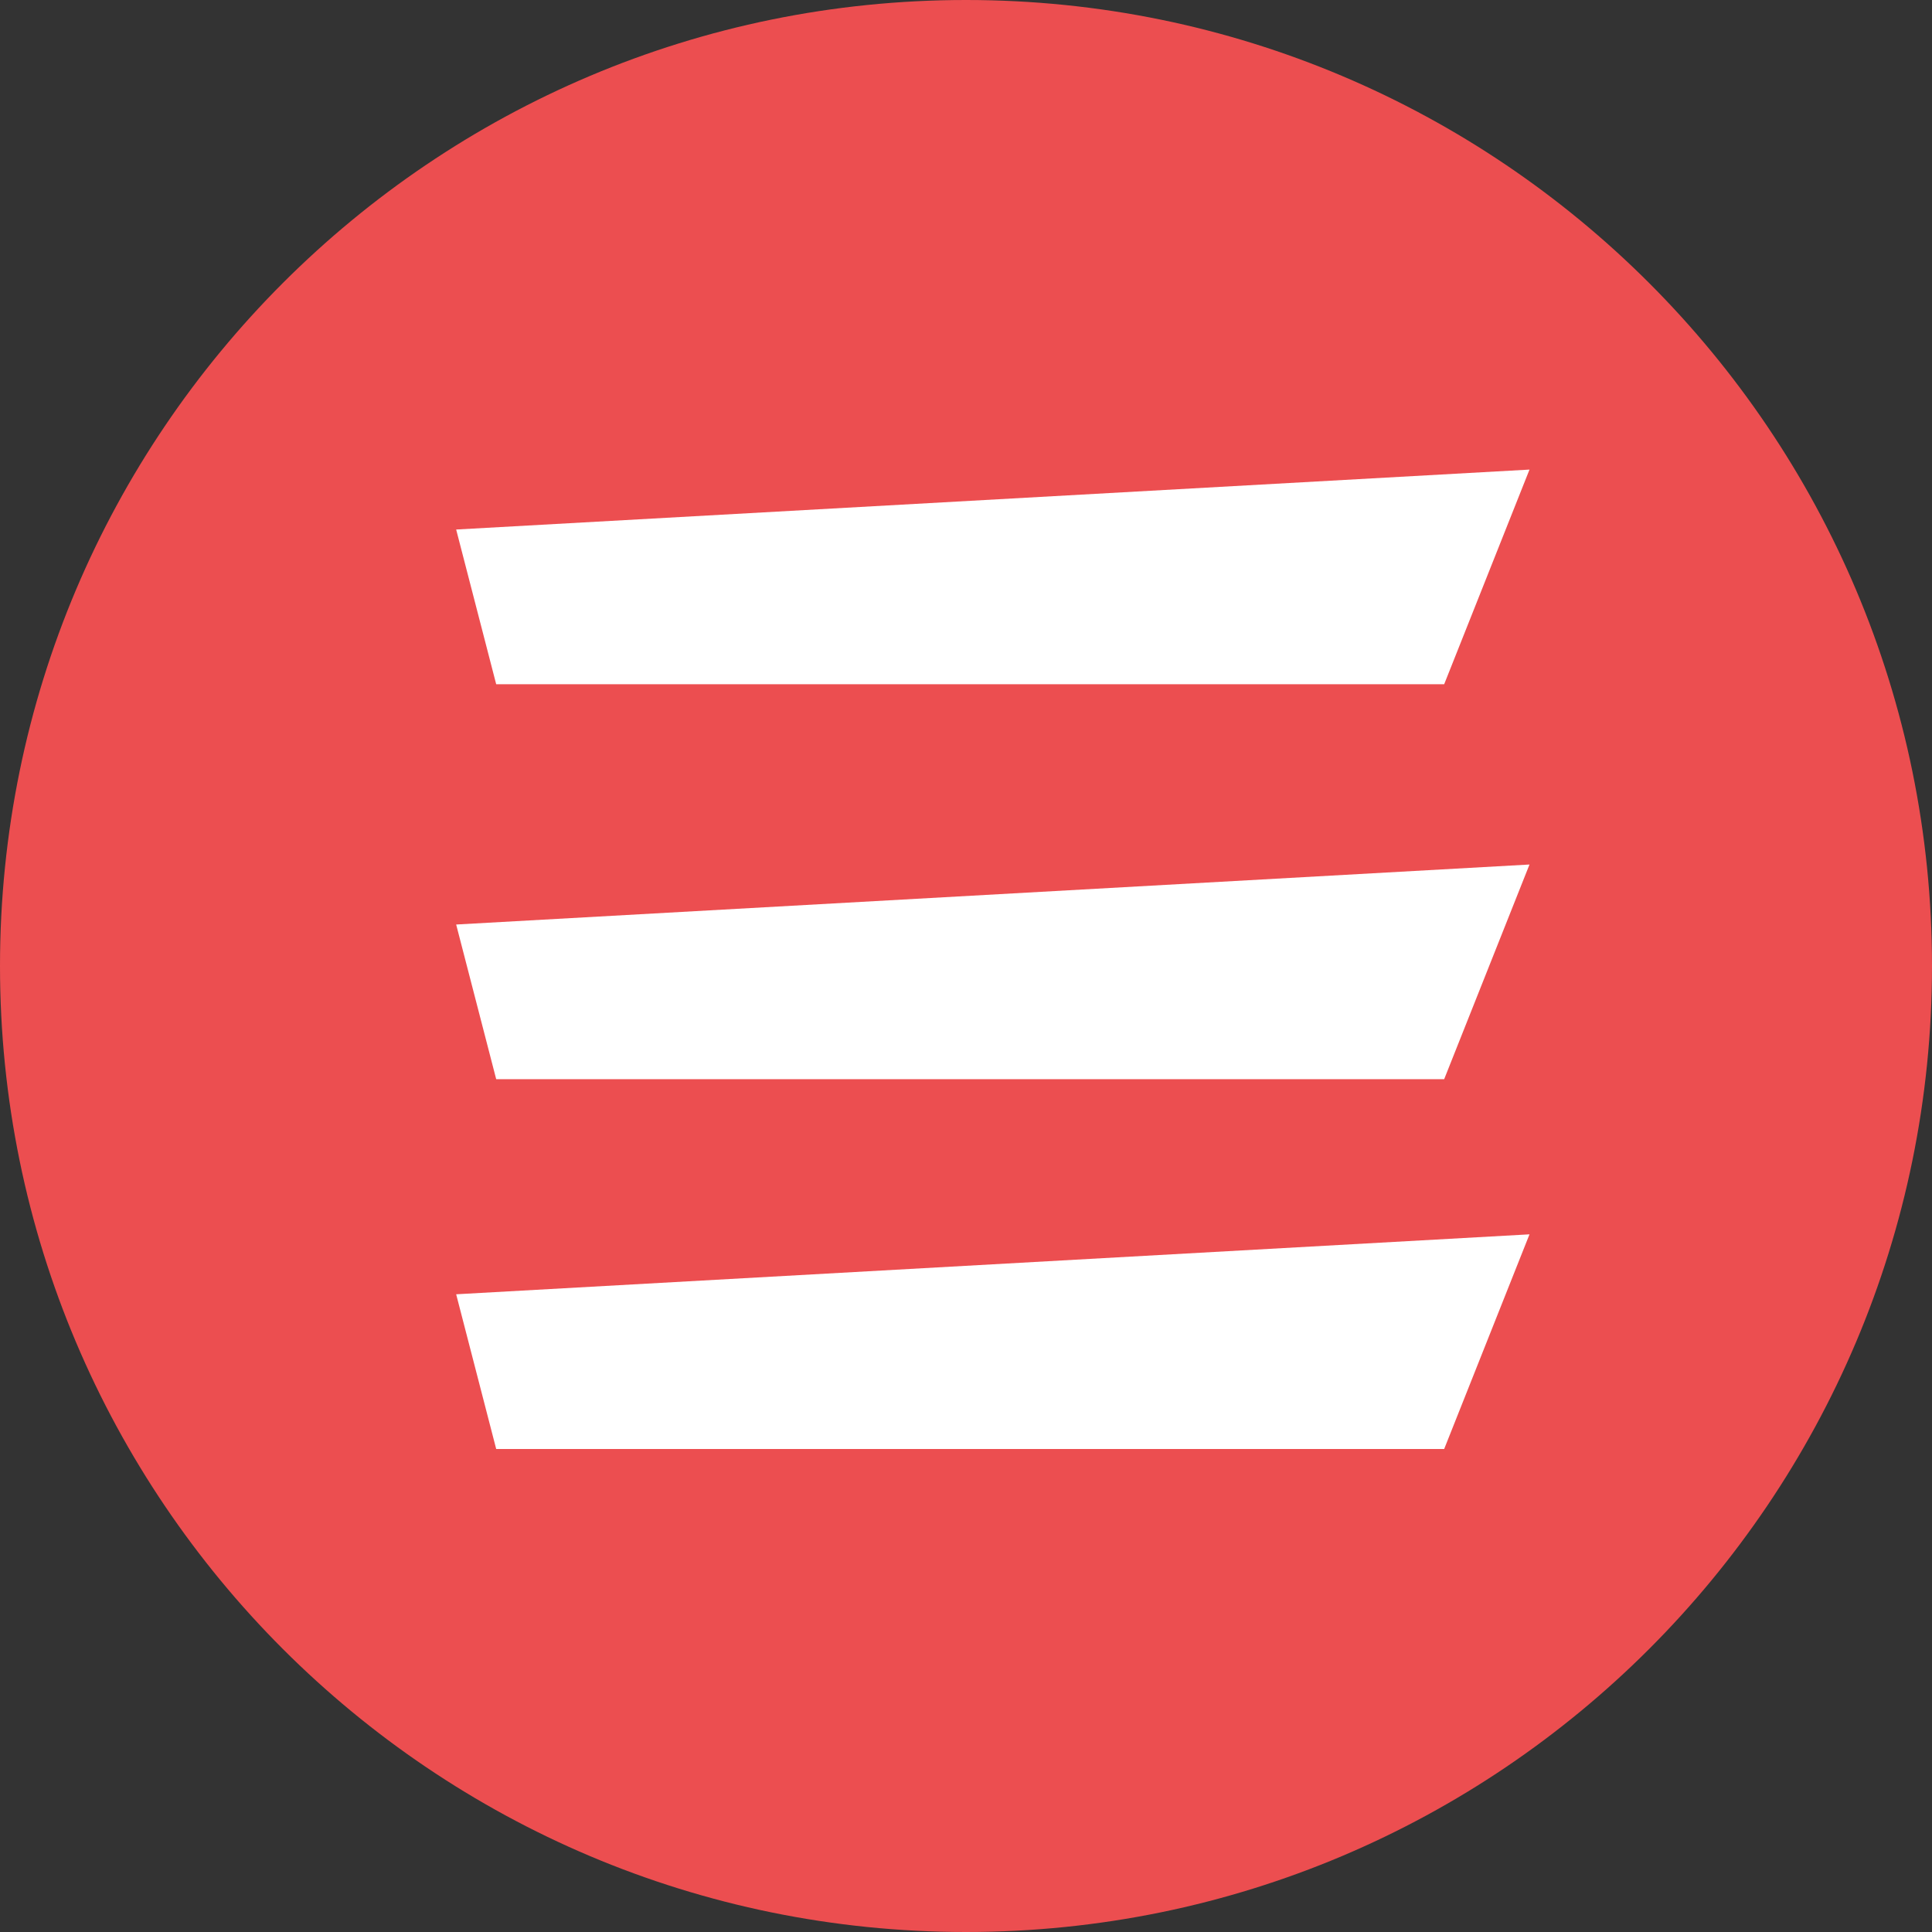 <?xml version="1.0" encoding="UTF-8"?>
<svg xmlns="http://www.w3.org/2000/svg" xmlns:xlink="http://www.w3.org/1999/xlink" width="36pt" height="36pt" viewBox="0 0 36 36" version="1.1">
<rect x="0" y="0" width="36" height="36" fill="#333333" stroke="none"/>
<g id="surface1">
<path style=" stroke:none;fill-rule:nonzero;fill:rgb(92.549%,30.588%,31.372%);fill-opacity:1;" d="M 36 18 C 36 27.941 27.941 36 18 36 C 8.059 36 0 27.941 0 18 C 0 8.059 8.059 0 18 0 C 27.941 0 36 8.059 36 18 "/>
<path style=" stroke:none;fill-rule:nonzero;fill:rgb(100%,100%,100%);fill-opacity:1;" d="M 9.246 20.109 L 8.5 17.227 L 28.5 16.109 L 26.91 20.109 Z M 9.246 20.109 "/>
<path style=" stroke:none;fill-rule:nonzero;fill:rgb(100%,100%,100%);fill-opacity:1;" d="M 9.246 12.75 L 8.5 9.867 L 28.5 8.75 L 26.91 12.75 Z M 9.246 12.75 "/>
<path style=" stroke:none;fill-rule:nonzero;fill:rgb(100%,100%,100%);fill-opacity:1;" d="M 9.246 27 L 8.5 24.117 L 28.5 23 L 26.91 27 Z M 9.246 27 "/>
</g>
</svg>
